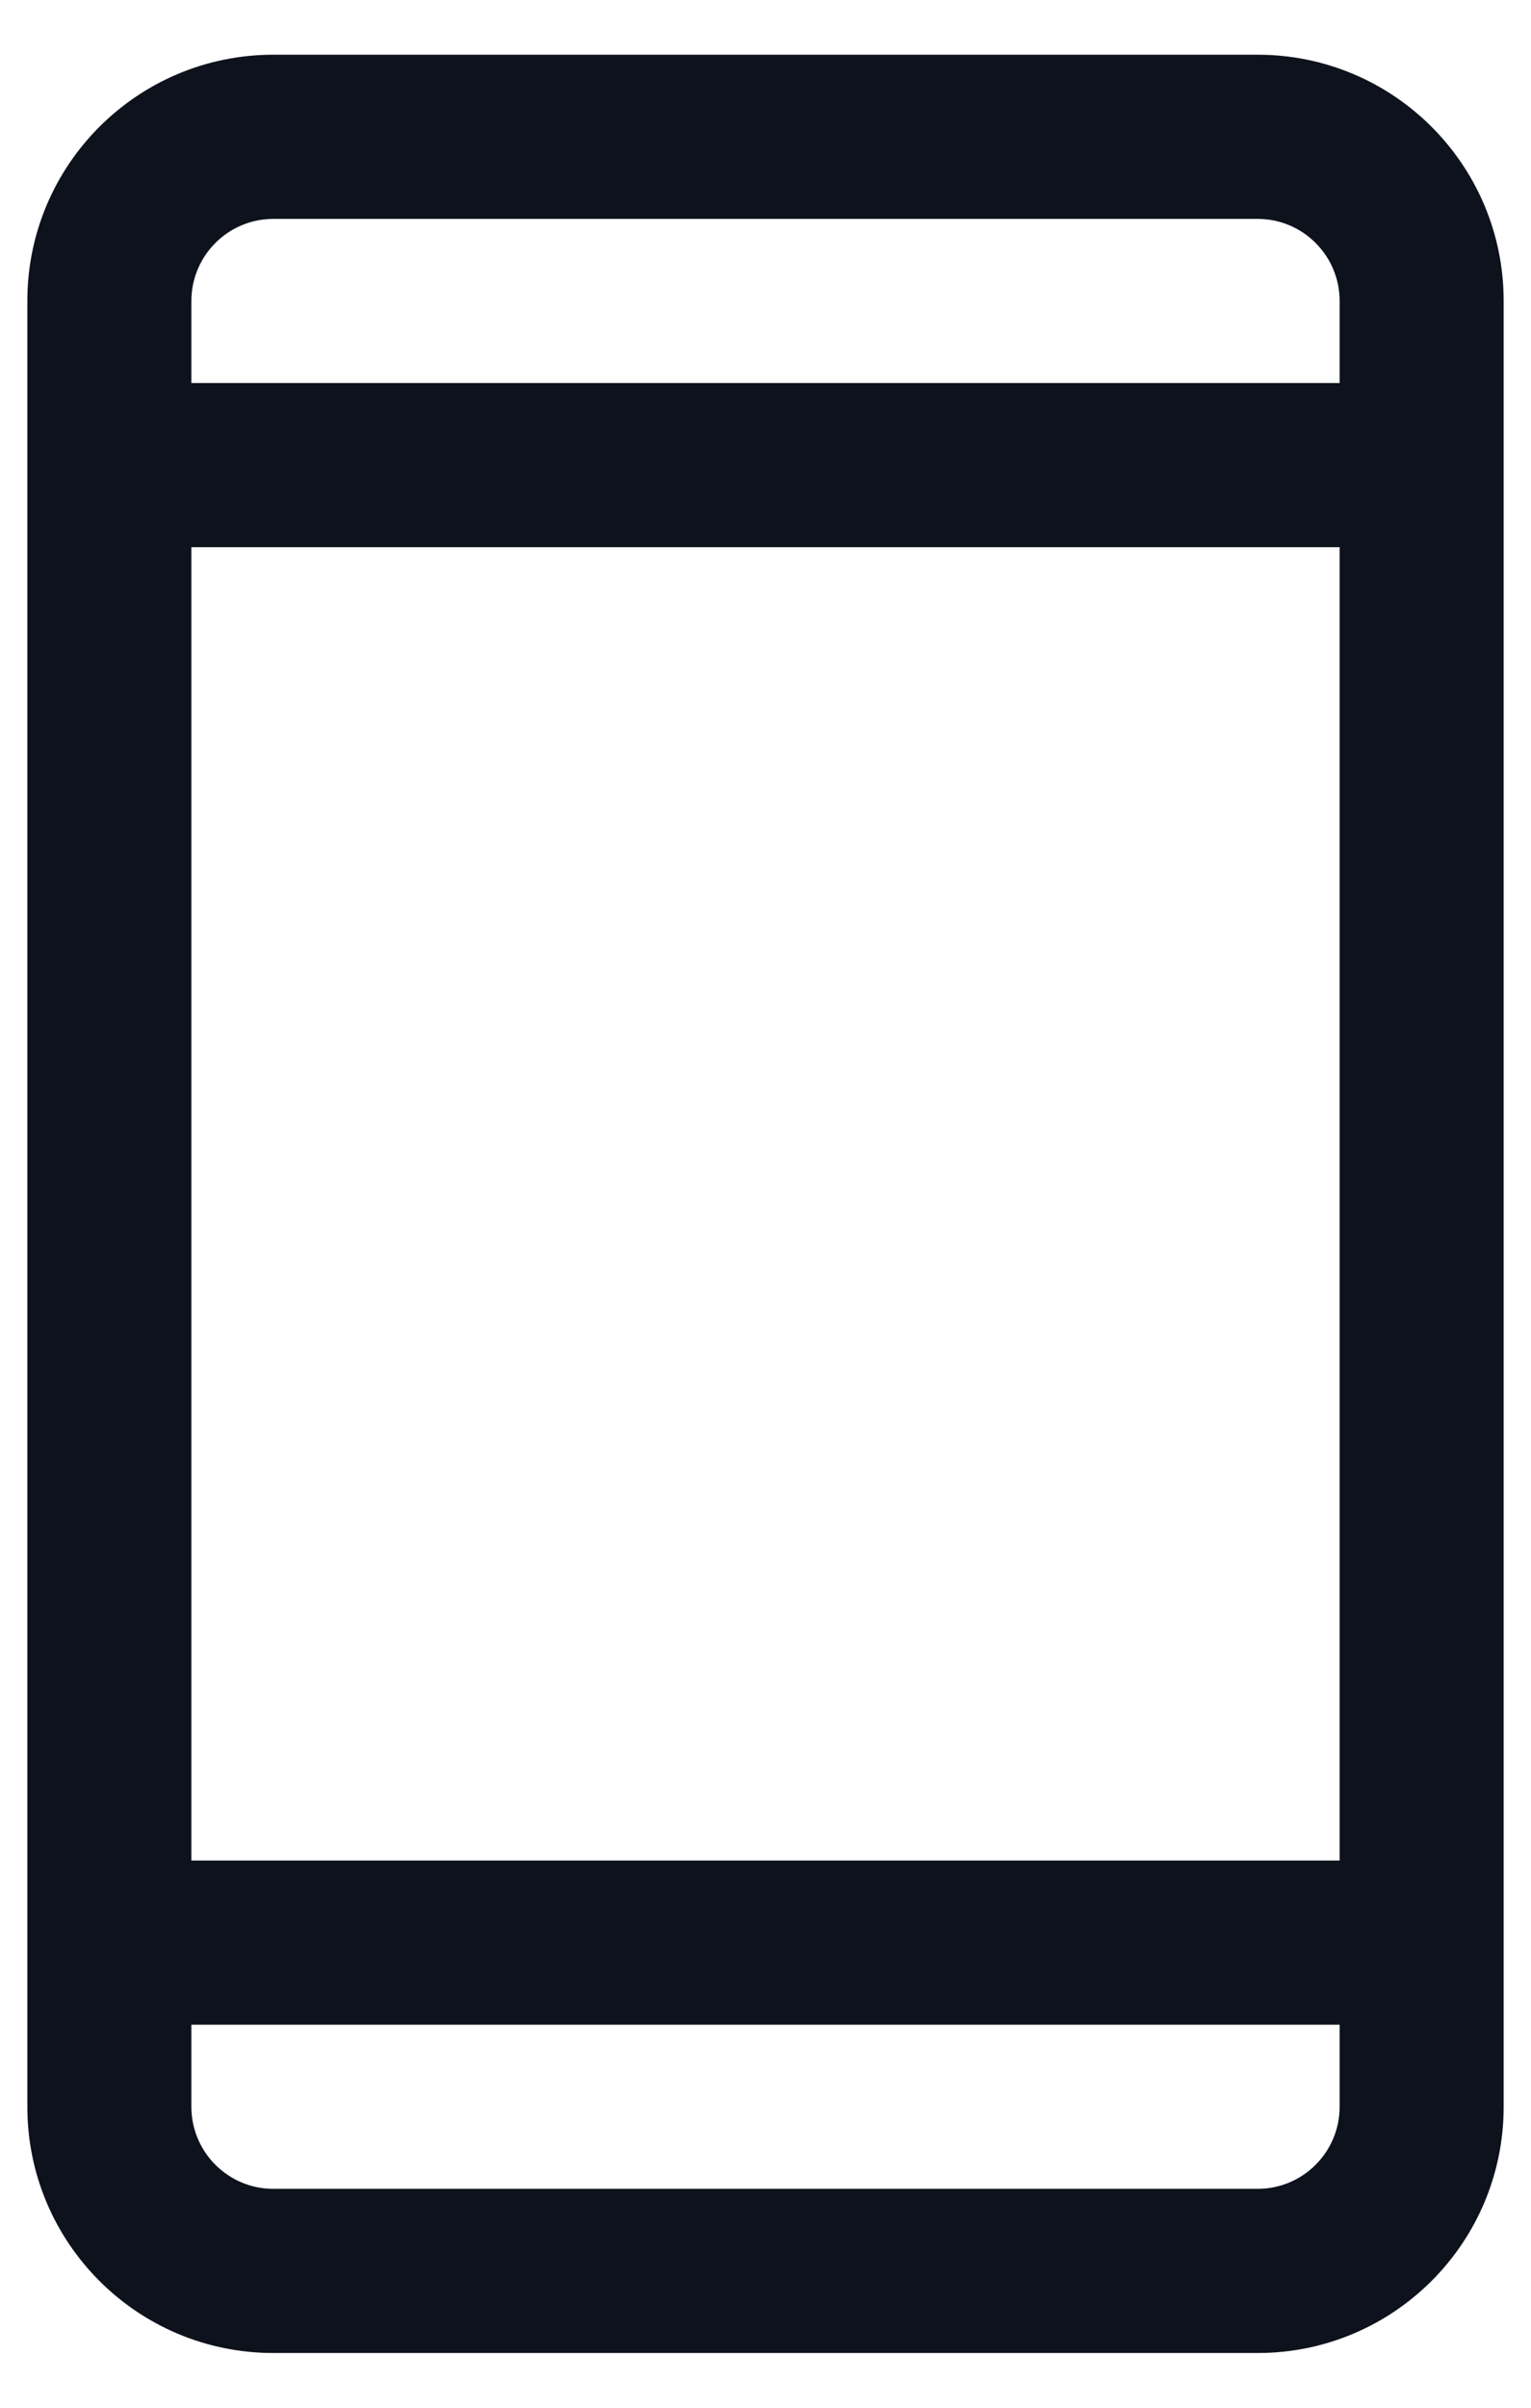 <svg width="14" height="22" viewBox="0 0 14 22" fill="none" xmlns="http://www.w3.org/2000/svg">
<path fill-rule="evenodd" clip-rule="evenodd" d="M11.5 0.5H2.5C1.257 0.5 0.25 1.507 0.25 2.75V19.25C0.25 20.493 1.257 21.5 2.5 21.5H11.5C12.743 21.5 13.75 20.493 13.75 19.25V2.75C13.75 1.507 12.743 0.5 11.5 0.5ZM1.75 5H12.25V17H1.75V5ZM2.5 2H11.5C11.914 2 12.25 2.336 12.25 2.75V3.5H1.75V2.75C1.75 2.336 2.086 2 2.5 2ZM11.5 20H2.5C2.086 20 1.75 19.664 1.75 19.25V18.5H12.25V19.25C12.25 19.664 11.914 20 11.5 20Z" fill="#0D121C"/>
</svg>
